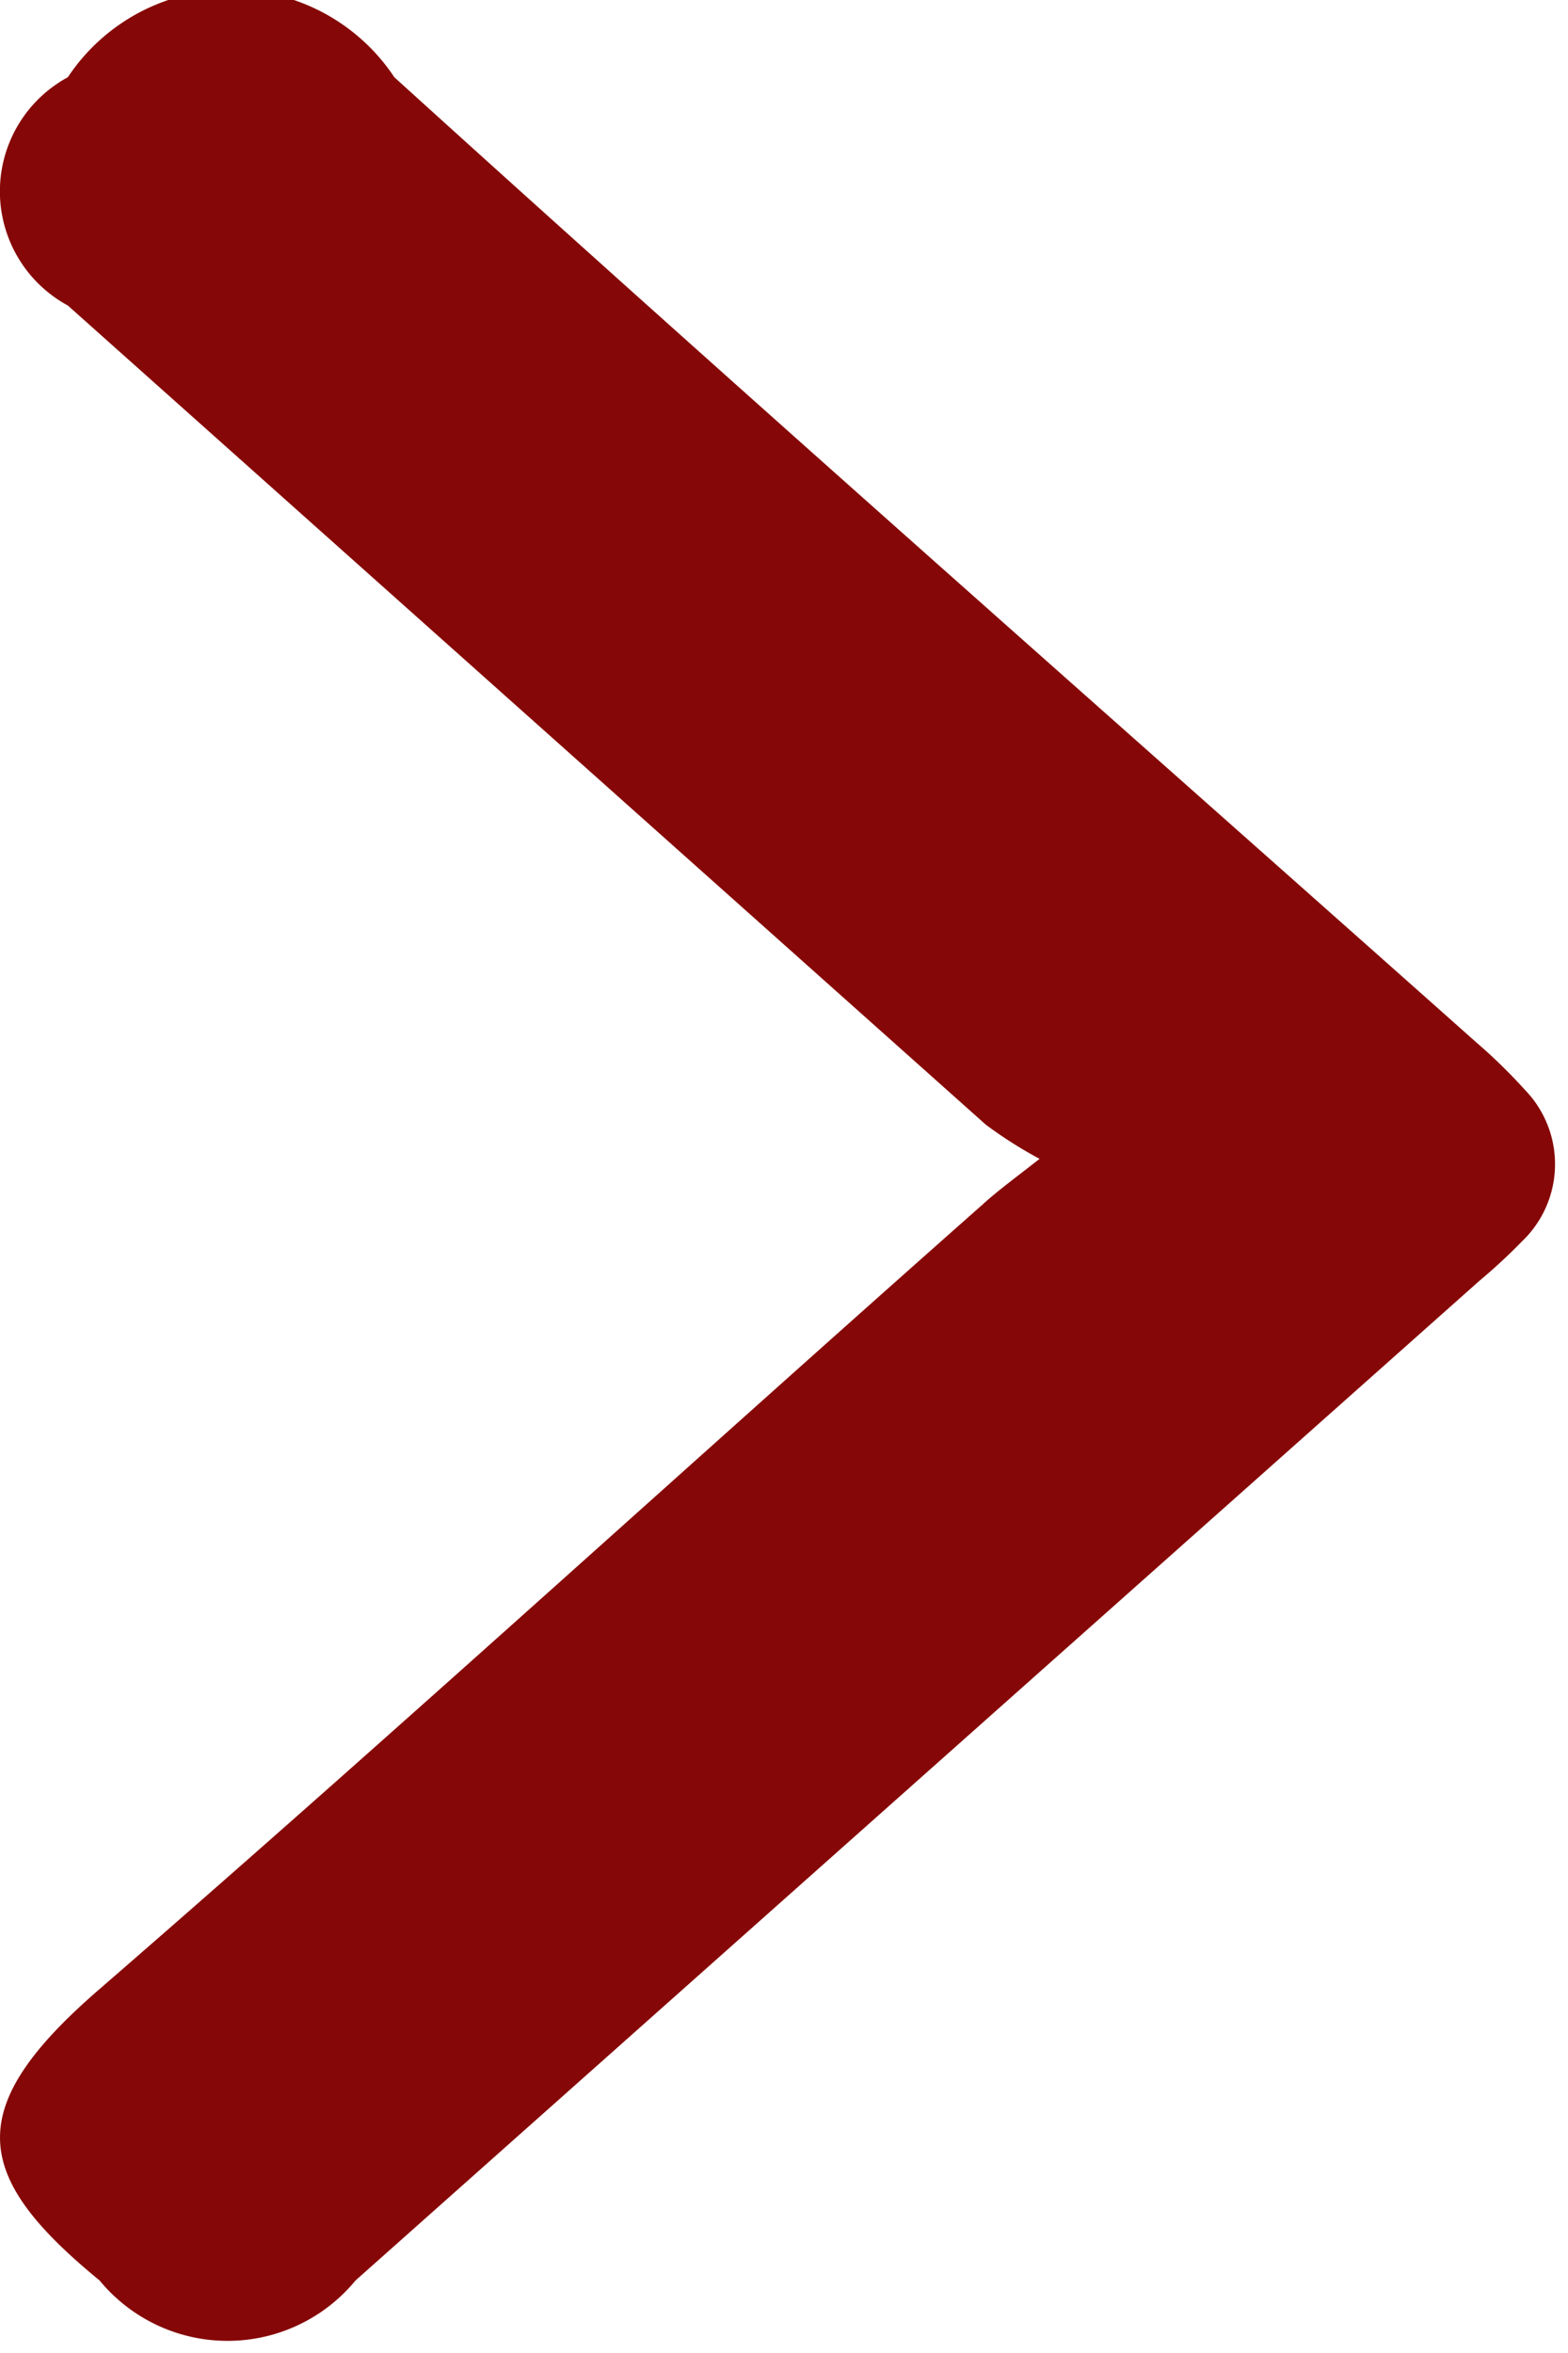 <svg xmlns="http://www.w3.org/2000/svg" width="4" height="6" viewBox="0 0 4 6">
  <defs>
    <style>
      .cls-1 {
        fill: #860707;
        fill-rule: evenodd;
      }
    </style>
  </defs>
  <path id="breadcrumb_before_icon" data-name="breadcrumb before icon" class="cls-1" d="M81.652,262.986a1.1,1.1,0,0,1-.137-0.087l-2.342-2.089a0.331,0.331,0,0,1,0-.582,0.5,0.5,0,0,1,.833,0c0.912,0.827,1.839,1.642,2.76,2.461a1.384,1.384,0,0,1,.124.121,0.272,0.272,0,0,1-.008.387,1.429,1.429,0,0,1-.108.1l-2.867,2.549a0.423,0.423,0,0,1-.653,0c-0.326-.267-0.351-0.44,0-0.743,0.76-.659,1.5-1.335,2.252-2C81.542,263.07,81.579,263.043,81.652,262.986Z" transform="translate(-79 -260.031)"/>
</svg>
